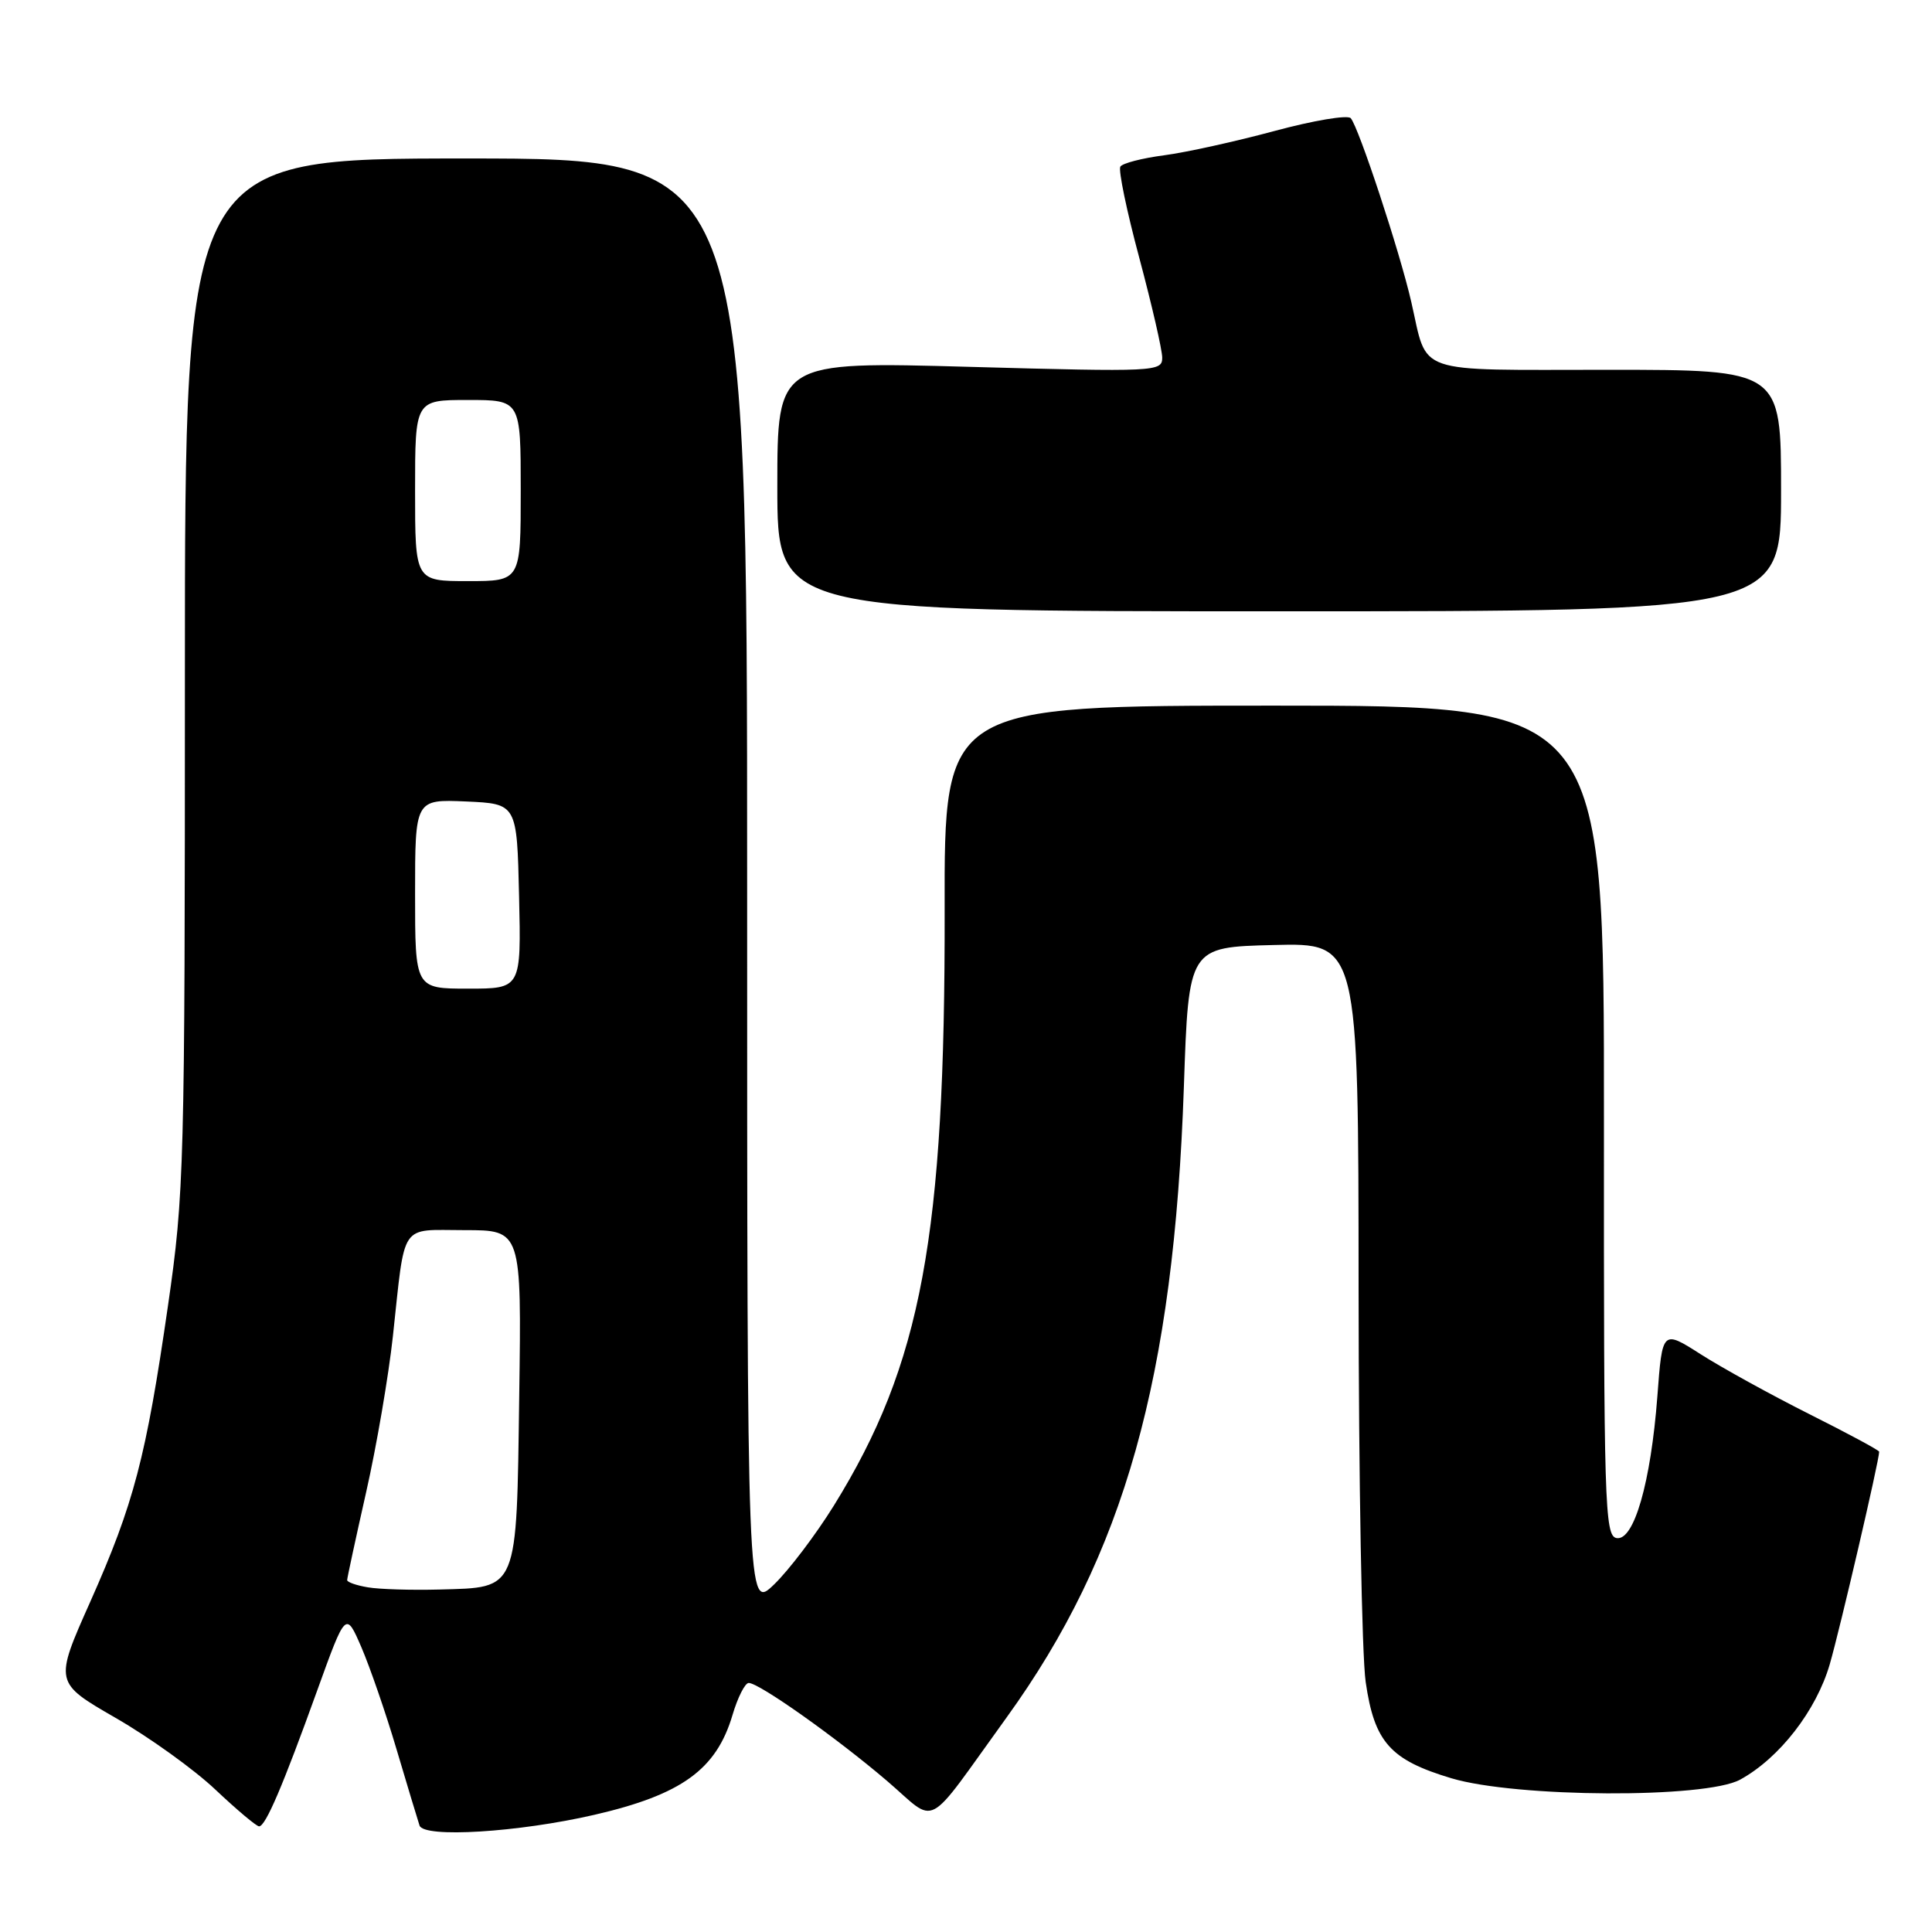 <?xml version="1.0" encoding="UTF-8" standalone="no"?>
<!DOCTYPE svg PUBLIC "-//W3C//DTD SVG 1.1//EN" "http://www.w3.org/Graphics/SVG/1.1/DTD/svg11.dtd" >
<svg xmlns="http://www.w3.org/2000/svg" xmlns:xlink="http://www.w3.org/1999/xlink" version="1.1" viewBox="0 0 256 256">
 <g >
 <path fill="currentColor"
d=" M 78.77 240.47 C 90.33 237.80 94.92 234.47 97.06 227.25 C 97.75 224.91 98.72 223.00 99.21 223.00 C 100.59 223.00 110.81 230.24 117.49 235.94 C 124.36 241.80 122.31 242.88 133.36 227.60 C 148.97 206.01 155.55 182.59 156.87 144.00 C 157.50 125.50 157.50 125.50 168.75 125.22 C 180.00 124.93 180.00 124.93 180.02 170.72 C 180.03 195.90 180.45 219.37 180.96 222.87 C 182.11 230.85 184.21 233.20 192.32 235.63 C 200.92 238.20 225.99 238.33 230.58 235.81 C 235.78 232.96 240.66 226.68 242.45 220.53 C 243.81 215.84 249.00 193.53 249.00 192.36 C 249.00 192.17 244.84 189.93 239.75 187.38 C 234.66 184.82 228.20 181.26 225.39 179.47 C 220.27 176.20 220.27 176.20 219.61 185.02 C 218.74 196.47 216.50 204.24 214.19 203.80 C 212.63 203.49 212.50 199.36 212.53 148.48 C 212.56 93.50 212.56 93.50 168.84 93.50 C 125.12 93.50 125.12 93.50 125.17 120.50 C 125.25 163.83 122.11 180.75 110.49 199.50 C 108.10 203.35 104.54 208.05 102.57 209.95 C 99.00 213.39 99.00 213.39 99.00 117.20 C 99.00 21.00 99.00 21.00 61.75 21.00 C 24.50 21.00 24.50 21.00 24.50 89.25 C 24.50 154.68 24.41 158.14 22.26 173.00 C 19.35 193.13 17.74 199.25 11.97 212.22 C 7.19 222.94 7.19 222.94 15.32 227.63 C 19.79 230.20 25.76 234.49 28.57 237.16 C 31.39 239.82 33.98 242.00 34.33 242.00 C 35.19 242.00 37.47 236.66 42.03 224.00 C 45.82 213.50 45.82 213.50 47.89 218.28 C 49.02 220.91 51.12 226.98 52.54 231.78 C 53.96 236.57 55.34 241.13 55.59 241.89 C 56.14 243.57 68.68 242.80 78.77 240.47 Z  M 236.00 65.00 C 236.00 49.00 236.00 49.00 213.04 49.00 C 187.03 49.00 189.24 49.77 187.00 40.00 C 185.49 33.39 180.03 16.84 178.98 15.66 C 178.56 15.20 174.01 15.97 168.86 17.36 C 163.71 18.75 157.13 20.20 154.23 20.58 C 151.33 20.96 148.73 21.63 148.45 22.08 C 148.17 22.54 149.30 27.99 150.97 34.20 C 152.63 40.42 154.00 46.36 154.00 47.40 C 154.00 49.25 153.15 49.29 128.50 48.61 C 103.00 47.90 103.00 47.90 103.00 64.45 C 103.00 81.00 103.00 81.00 169.50 81.00 C 236.00 81.00 236.00 81.00 236.00 65.00 Z  M 48.75 210.33 C 47.24 210.08 46.00 209.65 46.00 209.37 C 46.00 209.10 47.13 203.87 48.51 197.75 C 49.90 191.62 51.49 182.31 52.06 177.06 C 53.73 161.72 52.86 163.00 61.57 163.00 C 69.11 163.00 69.11 163.00 68.80 184.97 C 68.44 211.03 68.73 210.33 58.25 210.62 C 54.54 210.72 50.26 210.59 48.75 210.33 Z  M 55.00 118.45 C 55.00 105.91 55.00 105.91 61.75 106.20 C 68.50 106.50 68.50 106.50 68.78 118.75 C 69.06 131.00 69.06 131.00 62.03 131.00 C 55.00 131.00 55.00 131.00 55.00 118.45 Z  M 55.00 65.00 C 55.00 53.00 55.00 53.00 62.00 53.00 C 69.00 53.00 69.00 53.00 69.00 65.00 C 69.00 77.00 69.00 77.00 62.00 77.00 C 55.00 77.00 55.00 77.00 55.00 65.00 Z "/>
</g>
</svg>